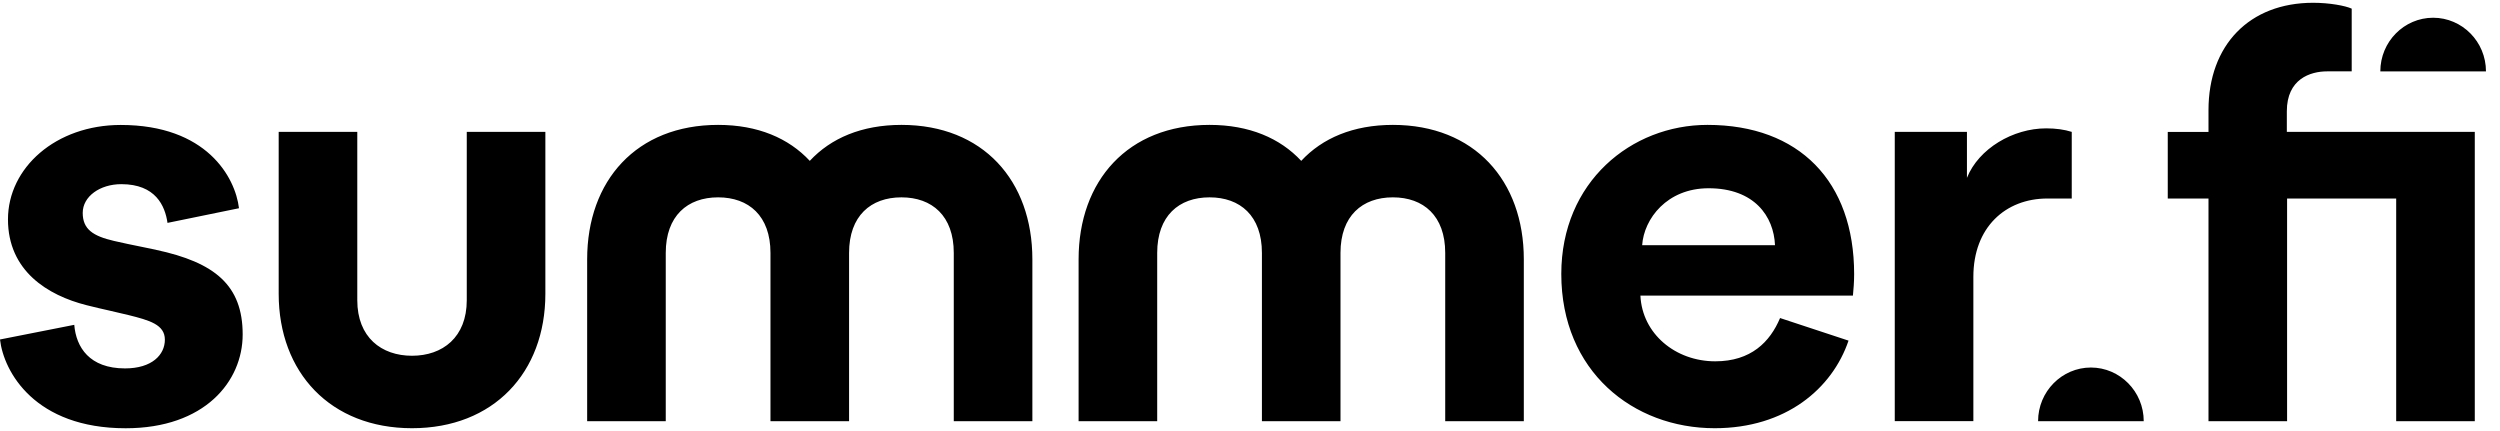 <svg width="116" height="20" viewBox="0 0 116 20" fill="none" xmlns="http://www.w3.org/2000/svg">
<g clip-path="url(#clip0_12589_8850)">
<path fill-rule="evenodd" clip-rule="evenodd" d="M106.109 6.119V5.163C106.109 3.667 107.194 3.311 107.981 3.311H109.119V0.401C108.821 0.265 108.089 0.129 107.329 0.129C104.373 0.129 102.474 2.09 102.474 5.111V6.122H100.584V9.213H102.474V19.544H106.121V9.213H111.183V19.544H114.83V6.119H106.109ZM37.574 7.464C38.554 6.41 39.983 5.796 41.827 5.795C45.611 5.796 47.902 8.38 47.902 12.033V19.544H44.255V11.734C44.255 10.013 43.246 9.157 41.826 9.157C40.406 9.157 39.397 10.016 39.397 11.734V19.544H35.75V11.734C35.75 10.013 34.741 9.157 33.32 9.157C31.9 9.157 30.891 10.016 30.891 11.734V19.544H27.244V12.033C27.244 8.377 29.536 5.795 33.32 5.795C35.165 5.795 36.594 6.412 37.574 7.464ZM6.555 11.449C6.141 11.365 5.725 11.281 5.286 11.178C4.317 10.952 3.838 10.639 3.838 9.877C3.838 9.116 4.636 8.545 5.629 8.545C7.221 8.545 7.659 9.551 7.772 10.342L11.089 9.662C10.917 8.221 9.583 5.798 5.602 5.798C2.588 5.798 0.37 7.785 0.37 10.179C0.37 12.572 2.213 13.703 4.01 14.159C4.407 14.26 4.737 14.335 5.066 14.409C5.35 14.473 5.632 14.537 5.954 14.617C6.936 14.862 7.65 15.061 7.65 15.761C7.65 16.462 7.052 17.094 5.801 17.094C4.152 17.094 3.531 16.115 3.446 15.072L0 15.752C0.172 17.257 1.621 19.871 5.83 19.871C9.499 19.871 11.26 17.697 11.26 15.519C11.26 13.23 9.962 12.176 7.241 11.593V11.591C7.01 11.542 6.783 11.495 6.555 11.449ZM21.658 13.93C21.658 15.648 20.54 16.507 19.118 16.507C17.695 16.507 16.578 15.65 16.578 13.93V6.119H12.931V13.631C12.931 17.285 15.334 19.869 19.118 19.869C22.902 19.869 25.305 17.287 25.305 13.631V6.119H21.658V13.93ZM64.629 5.795C62.785 5.796 61.357 6.41 60.377 7.464C59.397 6.412 57.968 5.795 56.123 5.795C52.339 5.795 50.047 8.377 50.047 12.033V19.544H53.694V11.734C53.694 10.016 54.703 9.157 56.123 9.157C57.543 9.157 58.553 10.013 58.553 11.734V19.544H62.199V11.734C62.199 10.016 63.209 9.157 64.629 9.157C66.049 9.157 67.058 10.013 67.058 11.734V19.544H70.705V12.033C70.705 8.38 68.414 5.796 64.629 5.795ZM91.266 8.252C91.812 6.89 93.409 5.956 94.939 5.956H94.942C95.391 5.956 95.788 6.011 96.129 6.119V9.211H94.998C93.056 9.211 91.564 10.548 91.564 12.844V19.542H87.917V6.119H91.266V8.252ZM110.447 3.313C110.447 1.934 111.553 0.823 112.898 0.823C114.244 0.823 115.349 1.934 115.349 3.313H110.447ZM97.018 17.053C95.673 17.054 94.567 18.164 94.567 19.544H99.469C99.469 18.164 98.363 17.054 97.018 17.053ZM79.588 16.765C81.245 16.765 82.128 15.868 82.595 14.757L85.772 15.805C85.013 18.037 82.859 19.869 79.561 19.869C75.776 19.869 72.444 17.228 72.444 12.711C72.444 8.438 75.695 5.795 79.224 5.795C83.483 5.795 86.032 8.418 86.032 12.717C86.032 13.108 86 13.447 85.984 13.614C85.979 13.668 85.975 13.704 85.975 13.717H76.115C76.198 15.487 77.738 16.765 79.588 16.765ZM82.36 11.376C82.304 10.041 81.407 8.735 79.278 8.735C77.346 8.735 76.28 10.152 76.196 11.376H82.36Z" fill="#202224" style="fill:#202224;fill:color(display-p3 0.126 0.133 0.141);fill-opacity:1;"/>
</g>
<defs>
<clipPath id="clip0_12589_8850">
<rect width="115.349" height="20" fill="white" style="fill:white;fill-opacity:1;"/>
</clipPath>
</defs>
</svg>
